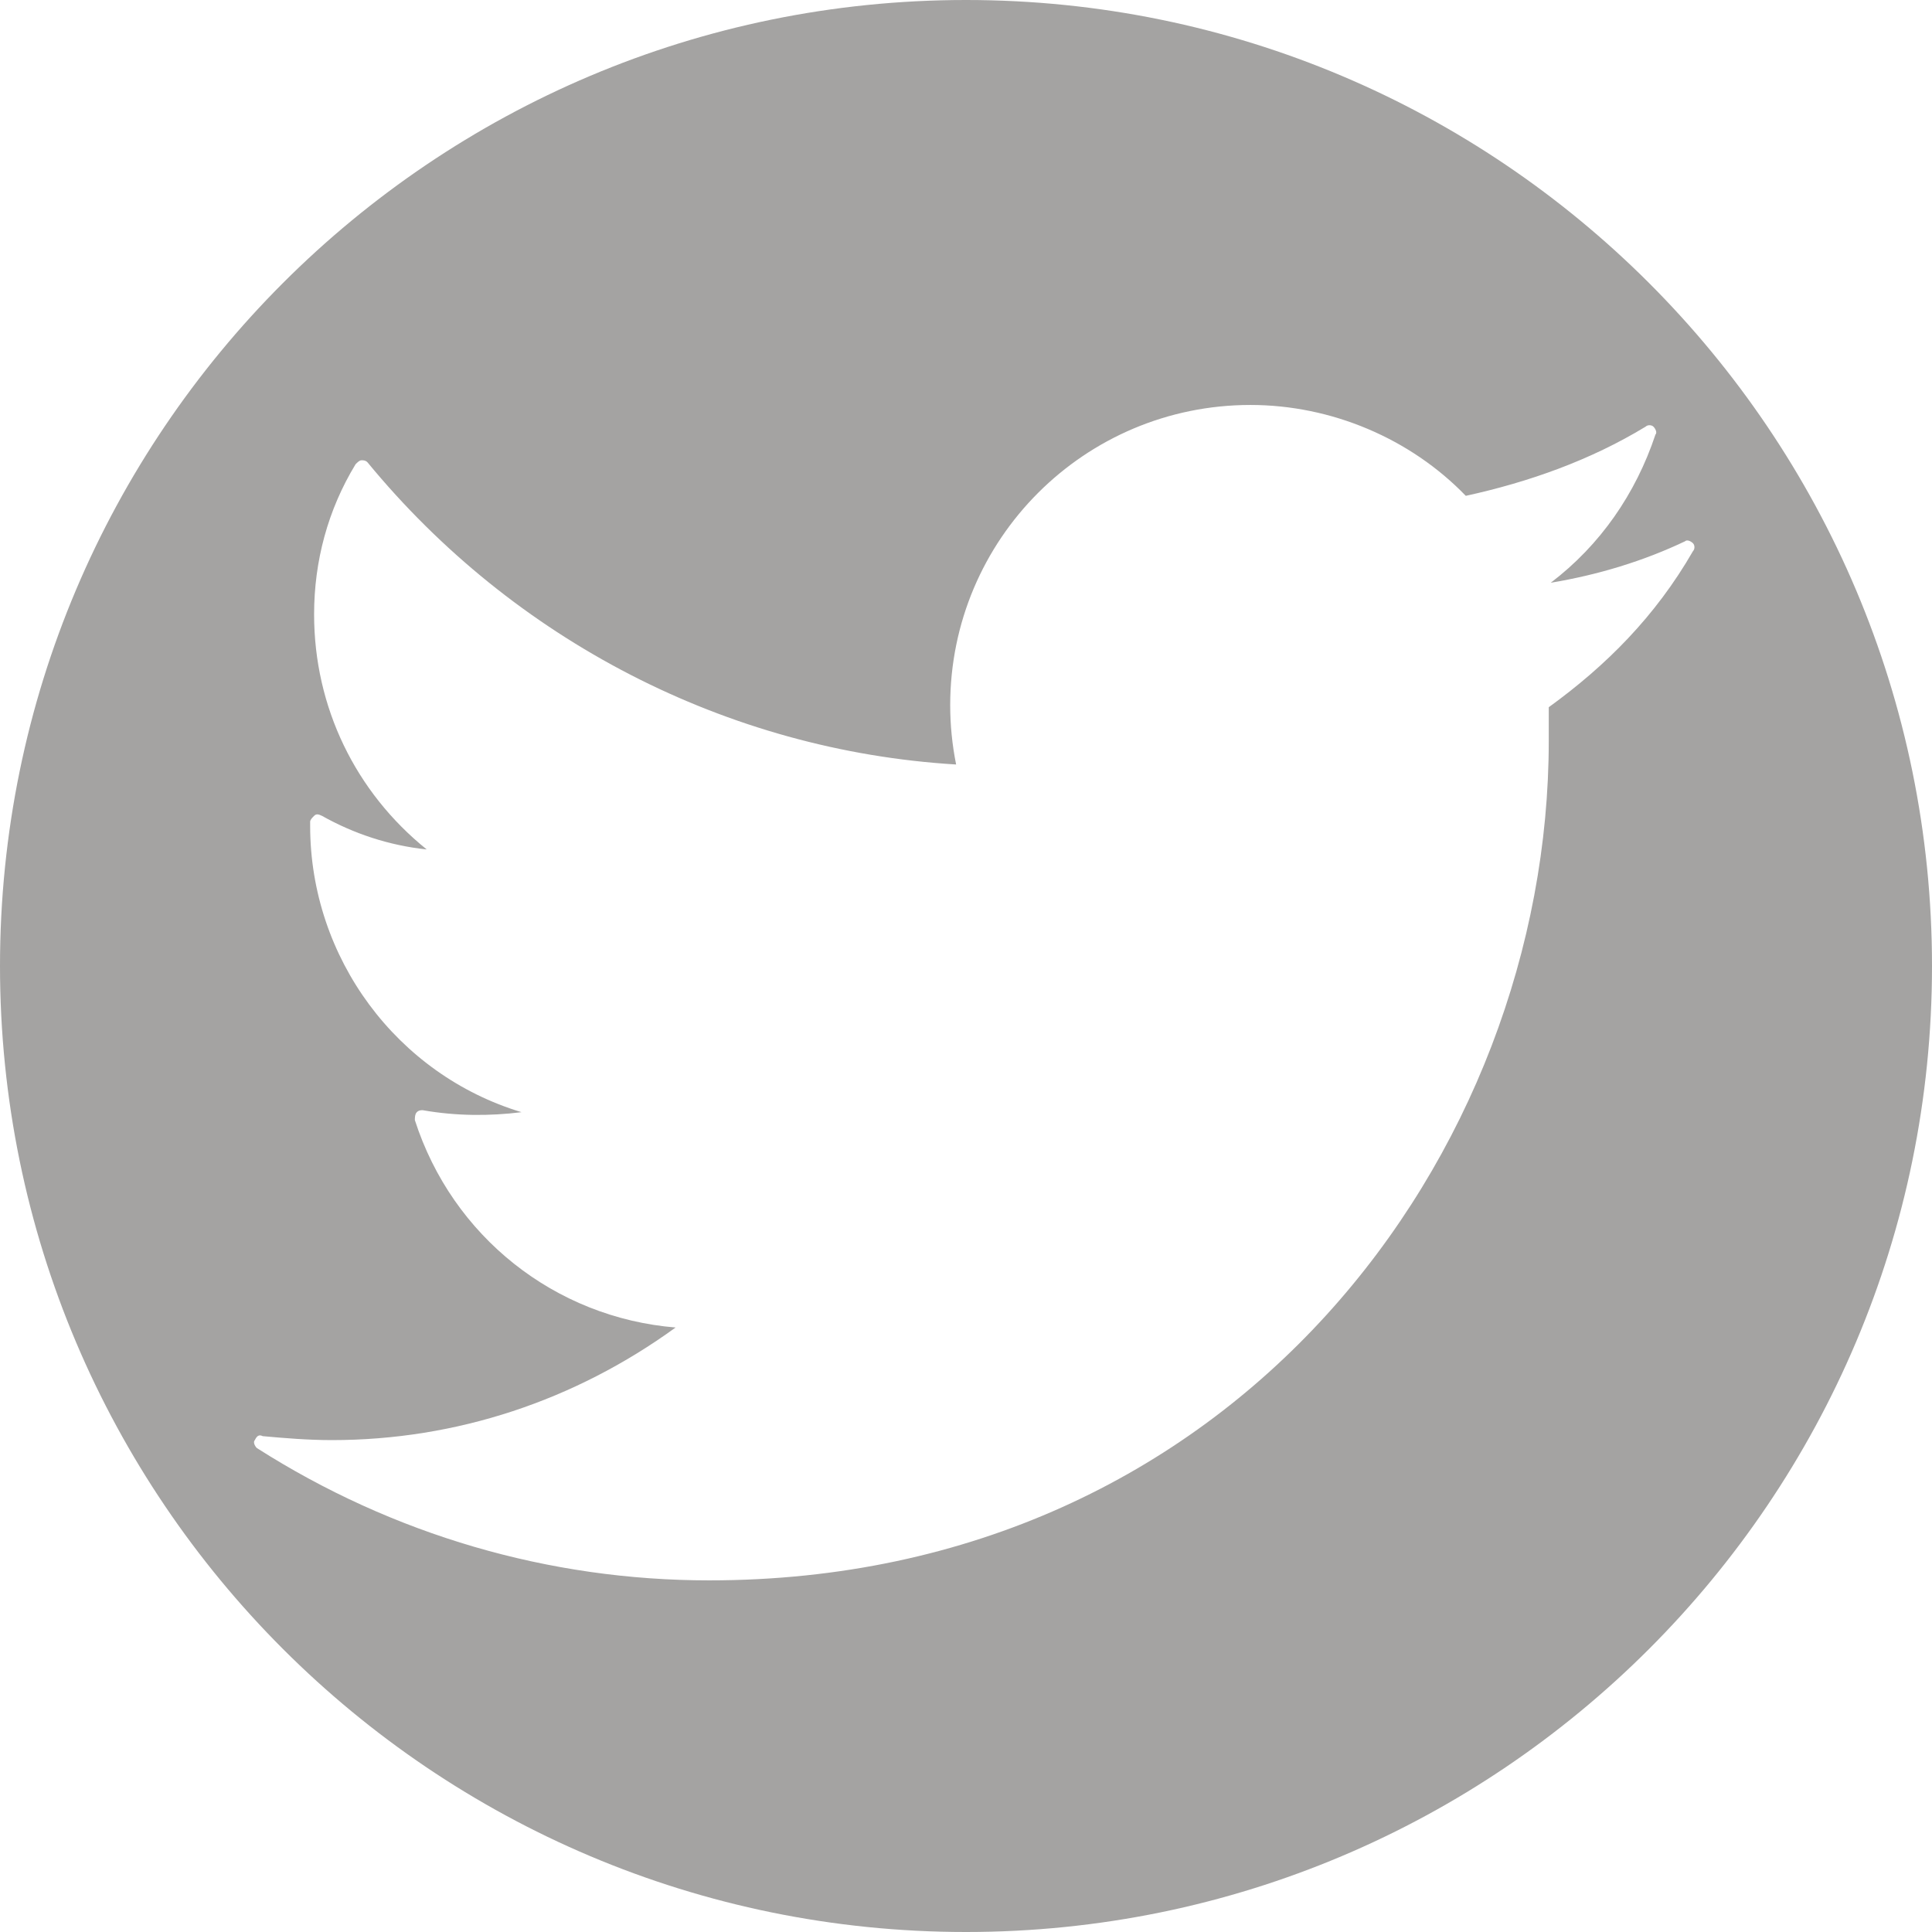 <?xml version="1.0" encoding="utf-8"?>
<!-- Generator: Adobe Illustrator 23.0.0, SVG Export Plug-In . SVG Version: 6.00 Build 0)  -->
<svg version="1.1" id="Capa_1" xmlns="http://www.w3.org/2000/svg" xmlns:xlink="http://www.w3.org/1999/xlink" x="0px" y="0px"
	 viewBox="0 0 97.8 97.8" style="enable-background:new 0 0 97.8 97.8;" xml:space="preserve">
<style type="text/css">
	.st0{fill:#a4a3a2;}
</style>
<g>
	<path class="st0" d="M48.9,0C21.9,0,0,21.9,0,48.9s21.9,48.9,48.9,48.9s48.9-21.9,48.9-48.9S75.9,0,48.9,0z M78.4,35.8
		c0,0.6,0,1.2,0,1.7c0,20.9-15.9,42.5-42.5,42.5c-8.1,0-16-2.3-22.9-6.7c-0.1-0.1-0.2-0.3-0.1-0.4c0.1-0.2,0.2-0.3,0.4-0.2
		c1.1,0.1,2.3,0.2,3.5,0.2c6.3,0,12.3-2,17.4-5.7c-6.1-0.5-11.3-4.6-13.2-10.5c0-0.1,0-0.3,0.1-0.4c0.1-0.1,0.2-0.1,0.3-0.1
		c1.7,0.3,3.4,0.3,5,0.1c-6.3-1.9-10.7-7.8-10.7-14.5l0-0.2c0-0.1,0.1-0.2,0.2-0.3c0.1-0.1,0.2-0.1,0.4,0c1.6,0.9,3.4,1.5,5.3,1.7
		c-3.6-2.9-5.7-7.2-5.7-11.9c0-2.7,0.7-5.3,2.1-7.6c0.1-0.1,0.2-0.2,0.3-0.2c0.1,0,0.2,0,0.3,0.1c7.4,9,18.2,14.6,29.8,15.3
		c-0.2-1-0.3-2-0.3-3c0-8.4,6.8-15.2,15.2-15.2c4.1,0,8.1,1.7,10.9,4.6c3.2-0.7,6.3-1.8,9.1-3.5c0.1-0.1,0.3-0.1,0.4,0
		c0.1,0.1,0.2,0.3,0.1,0.4c-1,3-2.8,5.6-5.3,7.5c2.4-0.4,4.7-1.1,6.8-2.1c0.1-0.1,0.3,0,0.4,0.1c0.1,0.1,0.1,0.3,0,0.4
		C83.8,31.2,81.3,33.7,78.4,35.8z"/>
</g>
</svg>
